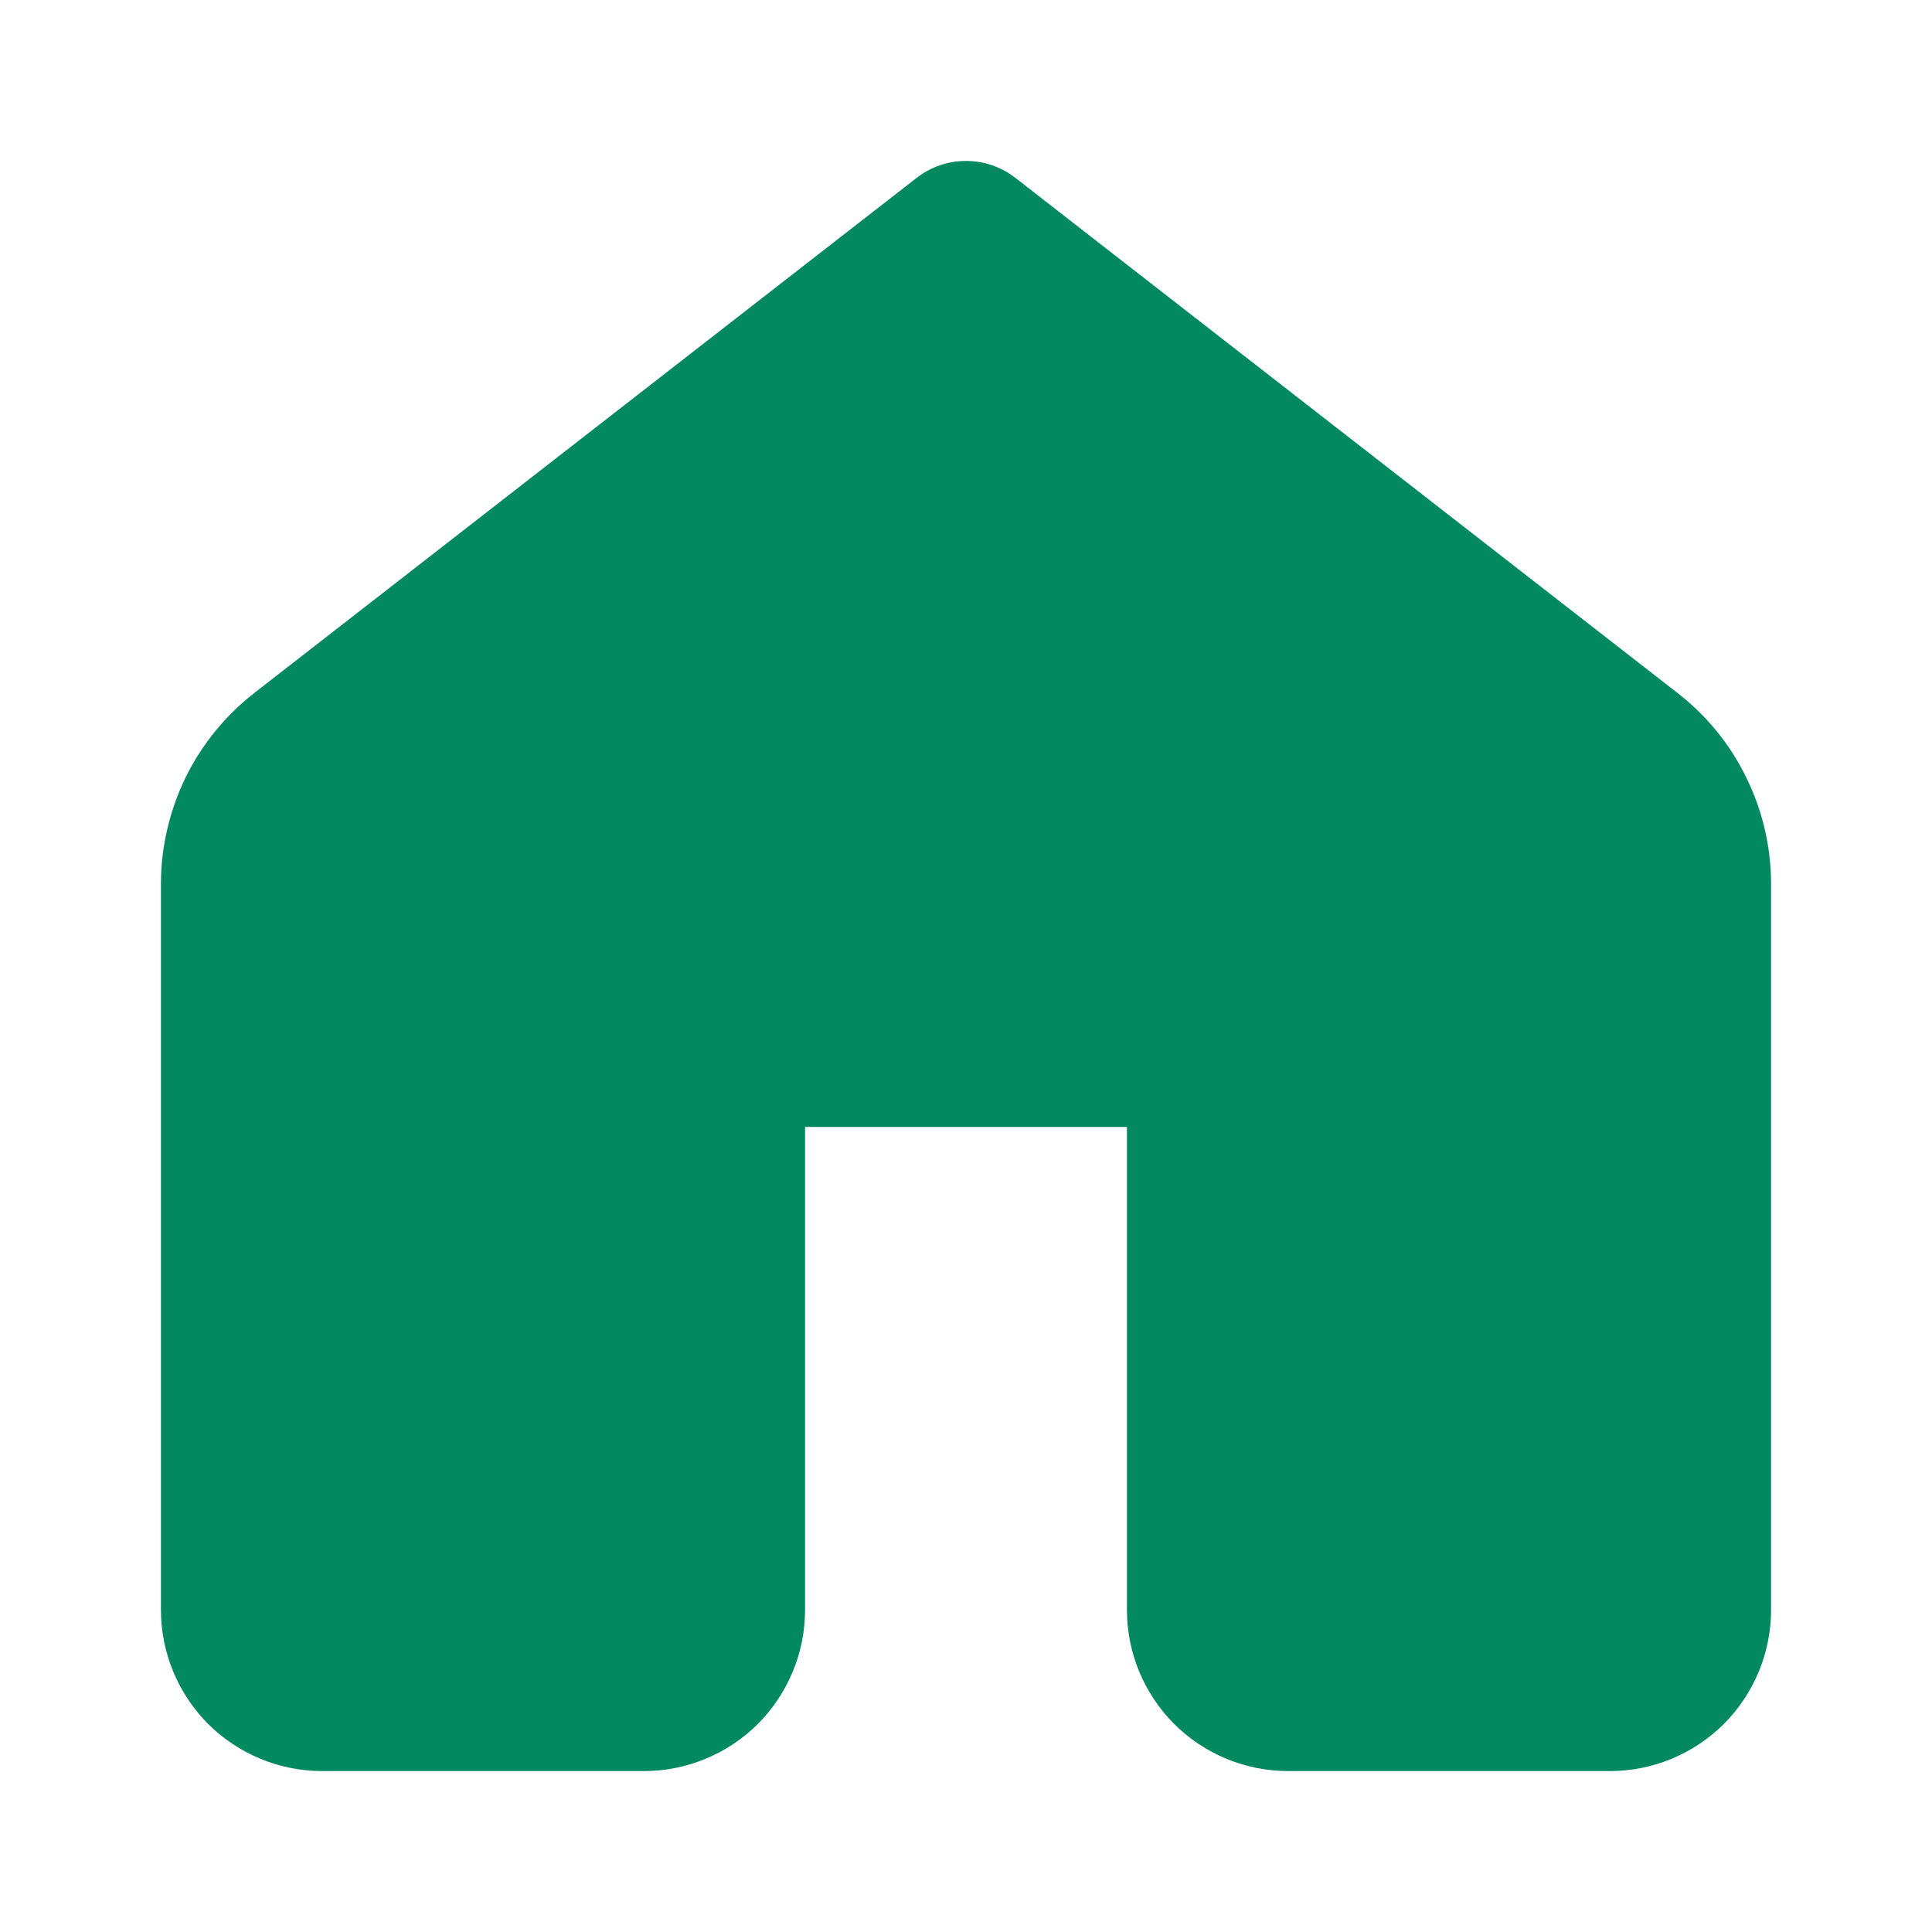 <svg width="10" height="10" viewBox="0 0 10 10" fill="none" xmlns="http://www.w3.org/2000/svg">
<path d="M5.256 0.921C5.183 0.864 5.093 0.833 5 0.833C4.907 0.833 4.817 0.864 4.744 0.921L1.316 3.587C1.166 3.704 1.044 3.854 0.96 4.025C0.877 4.197 0.833 4.385 0.833 4.575V8.333C0.833 8.554 0.921 8.766 1.077 8.923C1.234 9.079 1.446 9.167 1.667 9.167H3.333C3.554 9.167 3.766 9.079 3.923 8.923C4.079 8.766 4.167 8.554 4.167 8.333V5.833H5.833V8.333C5.833 8.554 5.921 8.766 6.077 8.923C6.234 9.079 6.446 9.167 6.667 9.167H8.333C8.554 9.167 8.766 9.079 8.923 8.923C9.079 8.766 9.167 8.554 9.167 8.333V4.575C9.167 4.384 9.123 4.196 9.039 4.025C8.956 3.854 8.834 3.704 8.683 3.587L5.256 0.921Z" fill="#028960"/>
</svg>
